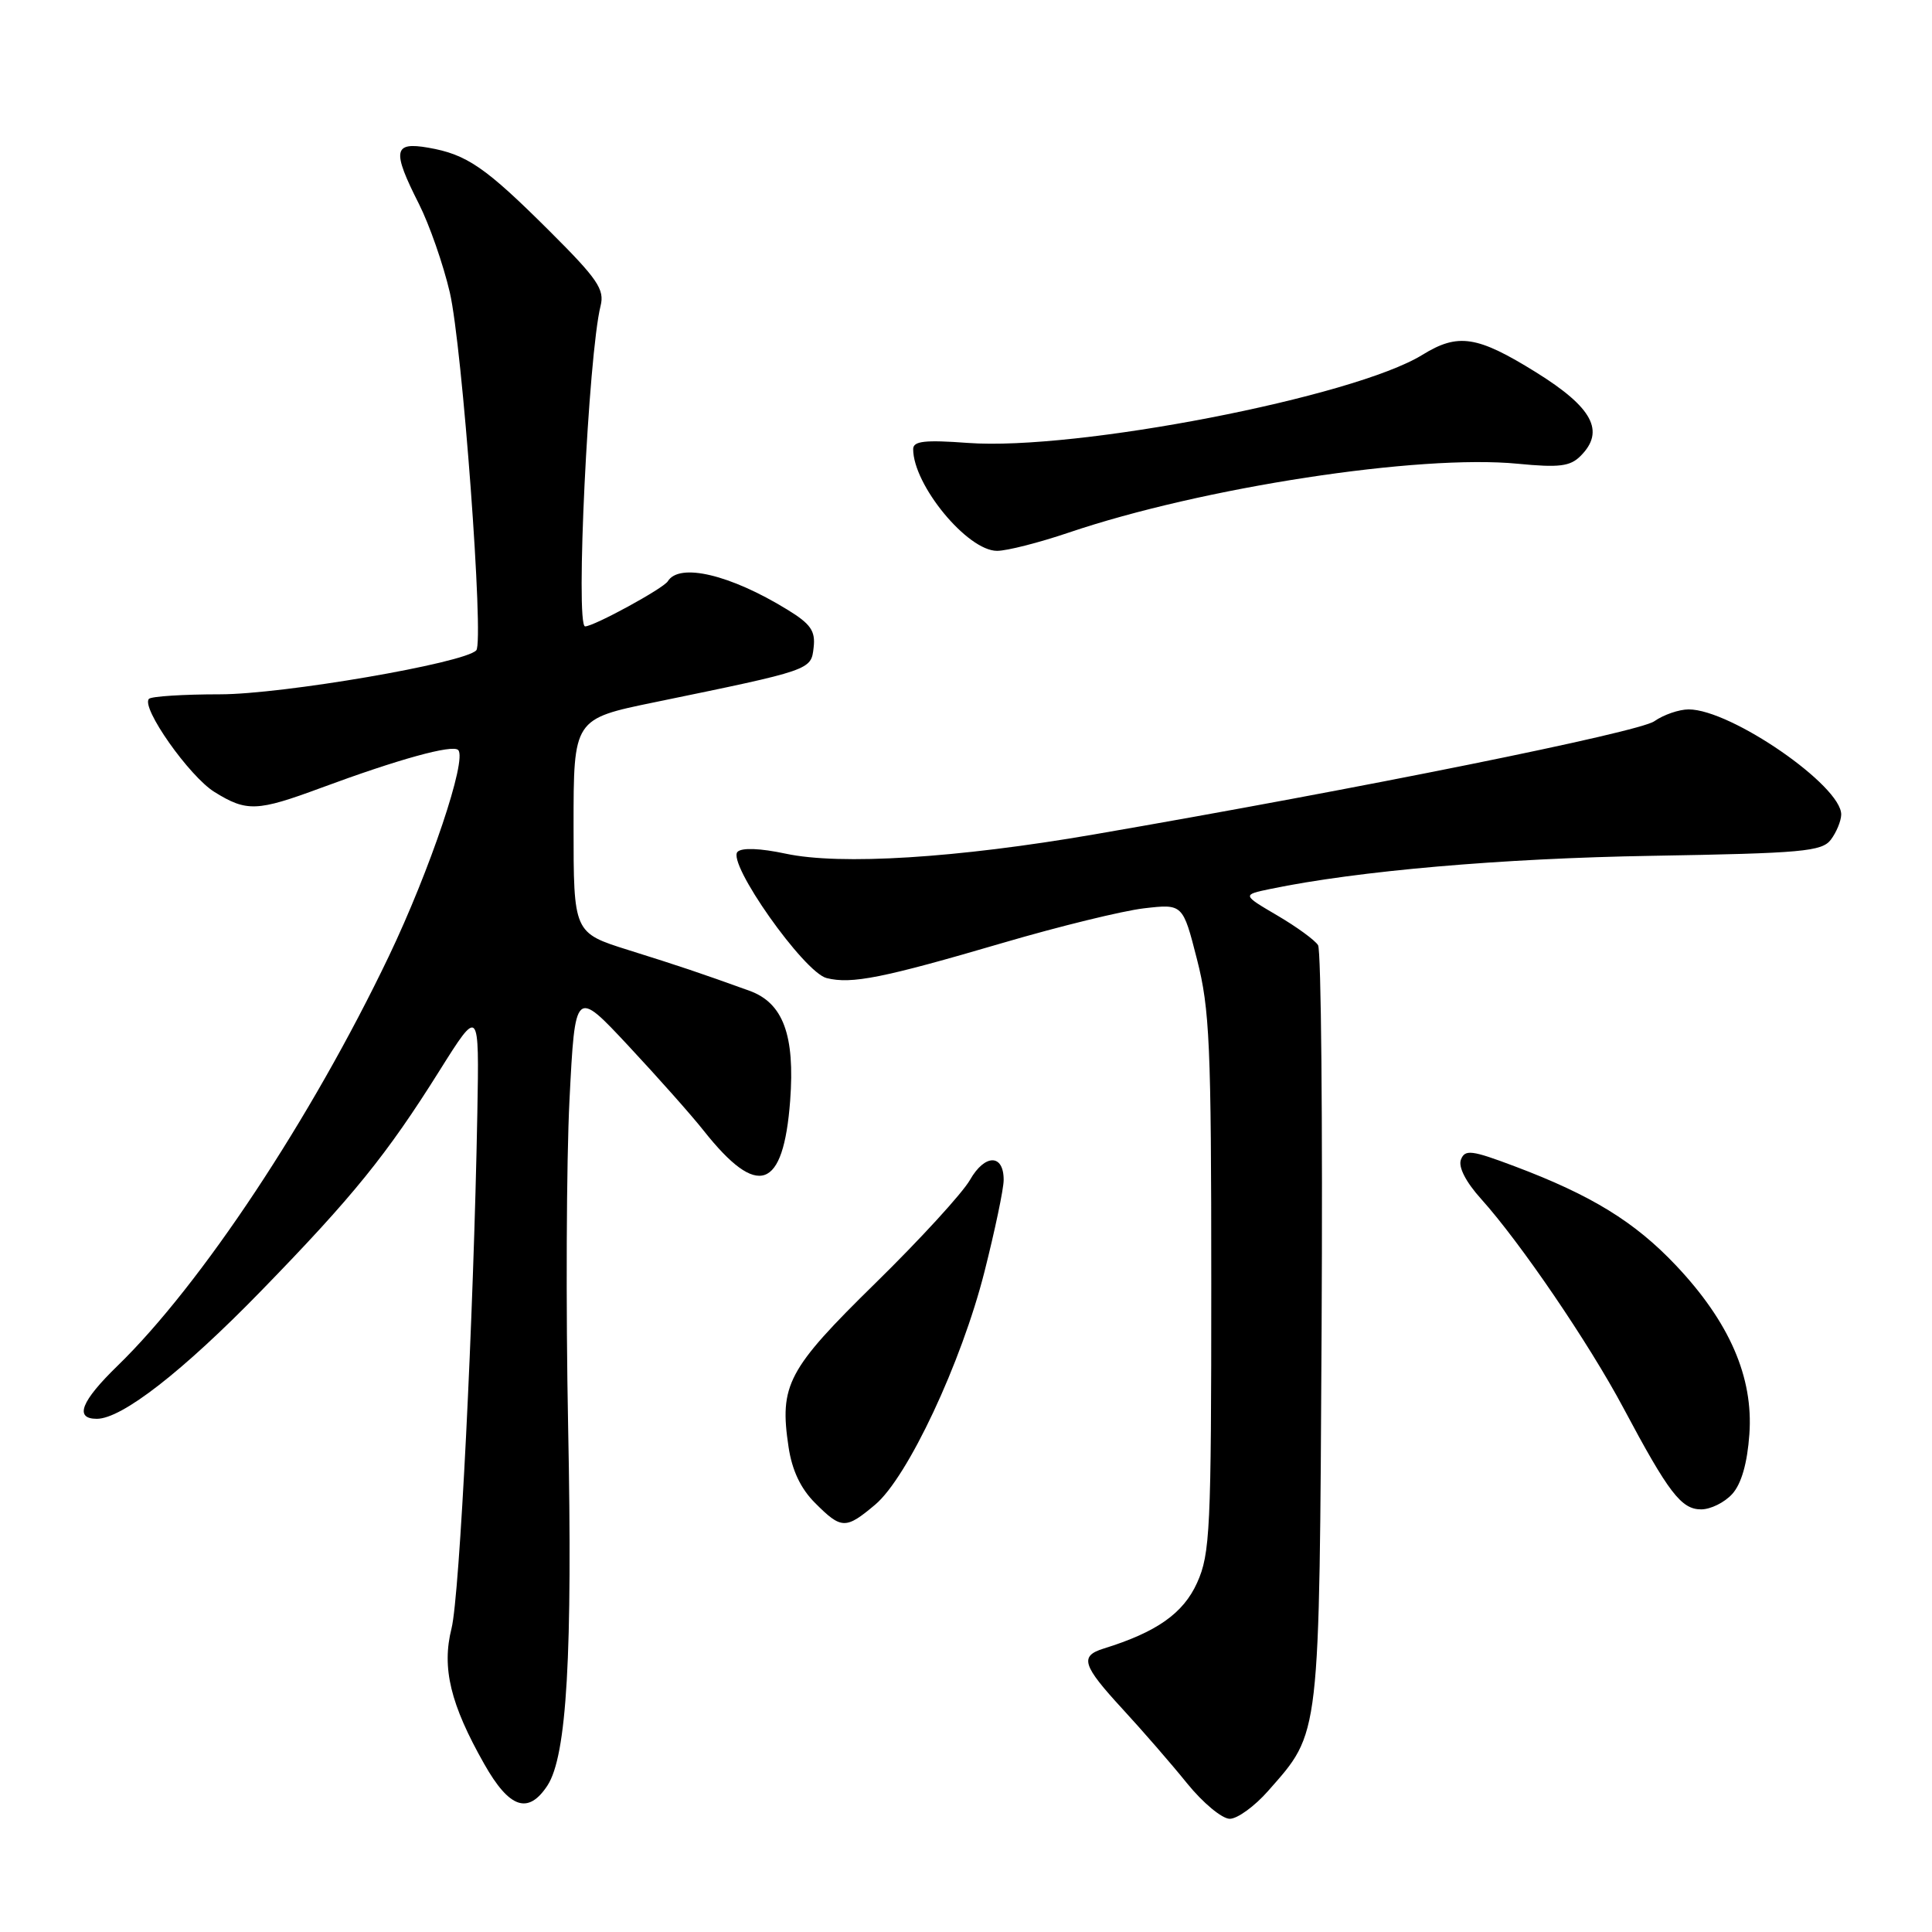 <?xml version="1.0" encoding="UTF-8" standalone="no"?>
<!DOCTYPE svg PUBLIC "-//W3C//DTD SVG 1.1//EN" "http://www.w3.org/Graphics/SVG/1.1/DTD/svg11.dtd" >
<svg xmlns="http://www.w3.org/2000/svg" xmlns:xlink="http://www.w3.org/1999/xlink" version="1.1" viewBox="0 0 256 256">
 <g >
 <path fill="currentColor"
d=" M 168.04 237.30 C 174.99 229.39 174.81 230.88 175.12 175.98 C 175.27 148.74 175.06 125.91 174.65 125.24 C 174.23 124.57 171.80 122.80 169.24 121.30 C 164.59 118.57 164.59 118.57 168.33 117.79 C 179.90 115.39 198.99 113.73 218.88 113.40 C 238.81 113.06 241.41 112.83 242.60 111.26 C 243.33 110.29 243.95 108.80 243.97 107.95 C 244.05 104.14 229.36 94.00 223.76 94.00 C 222.48 94.00 220.43 94.71 219.20 95.57 C 217.12 97.03 180.35 104.46 145.00 110.56 C 126.82 113.70 111.33 114.67 104.08 113.11 C 100.75 112.40 98.30 112.30 97.73 112.87 C 96.28 114.32 106.52 128.84 109.53 129.60 C 112.84 130.43 116.98 129.60 132.94 124.92 C 140.34 122.75 148.71 120.70 151.56 120.36 C 156.73 119.76 156.73 119.76 158.61 127.13 C 160.29 133.68 160.50 138.48 160.50 170.03 C 160.50 202.67 160.35 205.91 158.62 209.73 C 156.79 213.78 153.28 216.26 146.25 218.44 C 143.02 219.44 143.41 220.66 148.75 226.46 C 151.36 229.29 155.21 233.72 157.30 236.31 C 159.39 238.89 161.93 241.00 162.95 241.00 C 163.96 241.00 166.25 239.34 168.04 237.30 Z  M 72.54 236.59 C 75.11 232.65 75.88 219.26 75.28 189.00 C 74.97 173.32 75.05 153.87 75.46 145.76 C 76.21 131.02 76.21 131.02 83.27 138.58 C 87.16 142.75 91.65 147.80 93.25 149.83 C 100.42 158.88 103.80 157.70 104.70 145.85 C 105.35 137.15 103.77 132.89 99.30 131.28 C 92.70 128.90 90.11 128.03 83.25 125.88 C 76.00 123.60 76.00 123.60 76.00 109.43 C 76.00 95.26 76.00 95.26 86.75 93.05 C 107.58 88.76 107.47 88.80 107.81 85.80 C 108.07 83.60 107.42 82.67 104.31 80.77 C 96.75 76.13 90.02 74.54 88.49 77.02 C 87.90 77.98 78.69 83.00 77.53 83.00 C 76.22 83.00 77.96 47.00 79.58 40.53 C 80.13 38.35 79.18 36.96 72.86 30.66 C 64.31 22.14 61.87 20.46 56.75 19.57 C 52.12 18.76 51.93 19.95 55.51 27.02 C 56.89 29.75 58.73 35.02 59.60 38.74 C 61.26 45.88 64.16 85.02 63.11 86.17 C 61.58 87.86 37.44 92.00 29.15 92.00 C 24.30 92.00 20.06 92.27 19.74 92.60 C 18.63 93.71 25.09 102.89 28.43 104.95 C 32.69 107.59 34.07 107.53 42.50 104.41 C 52.79 100.60 59.95 98.62 60.71 99.38 C 61.93 100.60 56.98 115.30 51.51 126.74 C 41.23 148.21 26.67 170.19 15.59 180.96 C 10.73 185.68 9.82 188.00 12.83 188.00 C 16.15 188.00 24.23 181.71 34.62 171.03 C 46.78 158.53 51.24 153.03 58.25 141.85 C 63.50 133.49 63.50 133.49 63.25 147.49 C 62.75 174.69 60.91 211.46 59.83 215.77 C 58.51 221.00 59.68 225.83 64.17 233.75 C 67.50 239.63 69.99 240.47 72.54 236.59 Z  M 115.96 199.38 C 120.27 195.76 127.40 180.56 130.45 168.50 C 131.84 163.00 132.99 157.54 132.99 156.36 C 133.01 152.88 130.50 152.88 128.53 156.34 C 127.54 158.08 121.90 164.24 115.99 170.03 C 104.34 181.46 103.25 183.52 104.49 191.75 C 104.95 194.83 106.10 197.26 108.01 199.16 C 111.49 202.65 112.06 202.66 115.96 199.38 Z  M 229.53 197.96 C 230.74 196.63 231.53 193.88 231.80 190.05 C 232.35 182.50 229.16 175.17 222.06 167.66 C 216.60 161.89 210.87 158.37 200.70 154.54 C 194.97 152.38 194.11 152.28 193.58 153.66 C 193.21 154.63 194.23 156.62 196.25 158.86 C 201.46 164.65 210.54 177.98 215.12 186.58 C 221.10 197.81 222.78 200.00 225.41 200.00 C 226.67 200.00 228.52 199.08 229.53 197.96 Z  M 141.59 70.58 C 159.28 64.58 188.04 60.17 201.13 61.45 C 206.59 61.98 208.06 61.80 209.43 60.42 C 212.72 57.14 211.04 54.00 203.53 49.33 C 195.72 44.48 193.20 44.10 188.47 47.02 C 179.42 52.61 142.61 59.75 128.25 58.69 C 122.55 58.27 121.00 58.44 121.00 59.51 C 121.00 64.27 128.20 73.00 132.12 72.99 C 133.43 72.99 137.69 71.90 141.59 70.58 Z "/>
</g>
</svg>